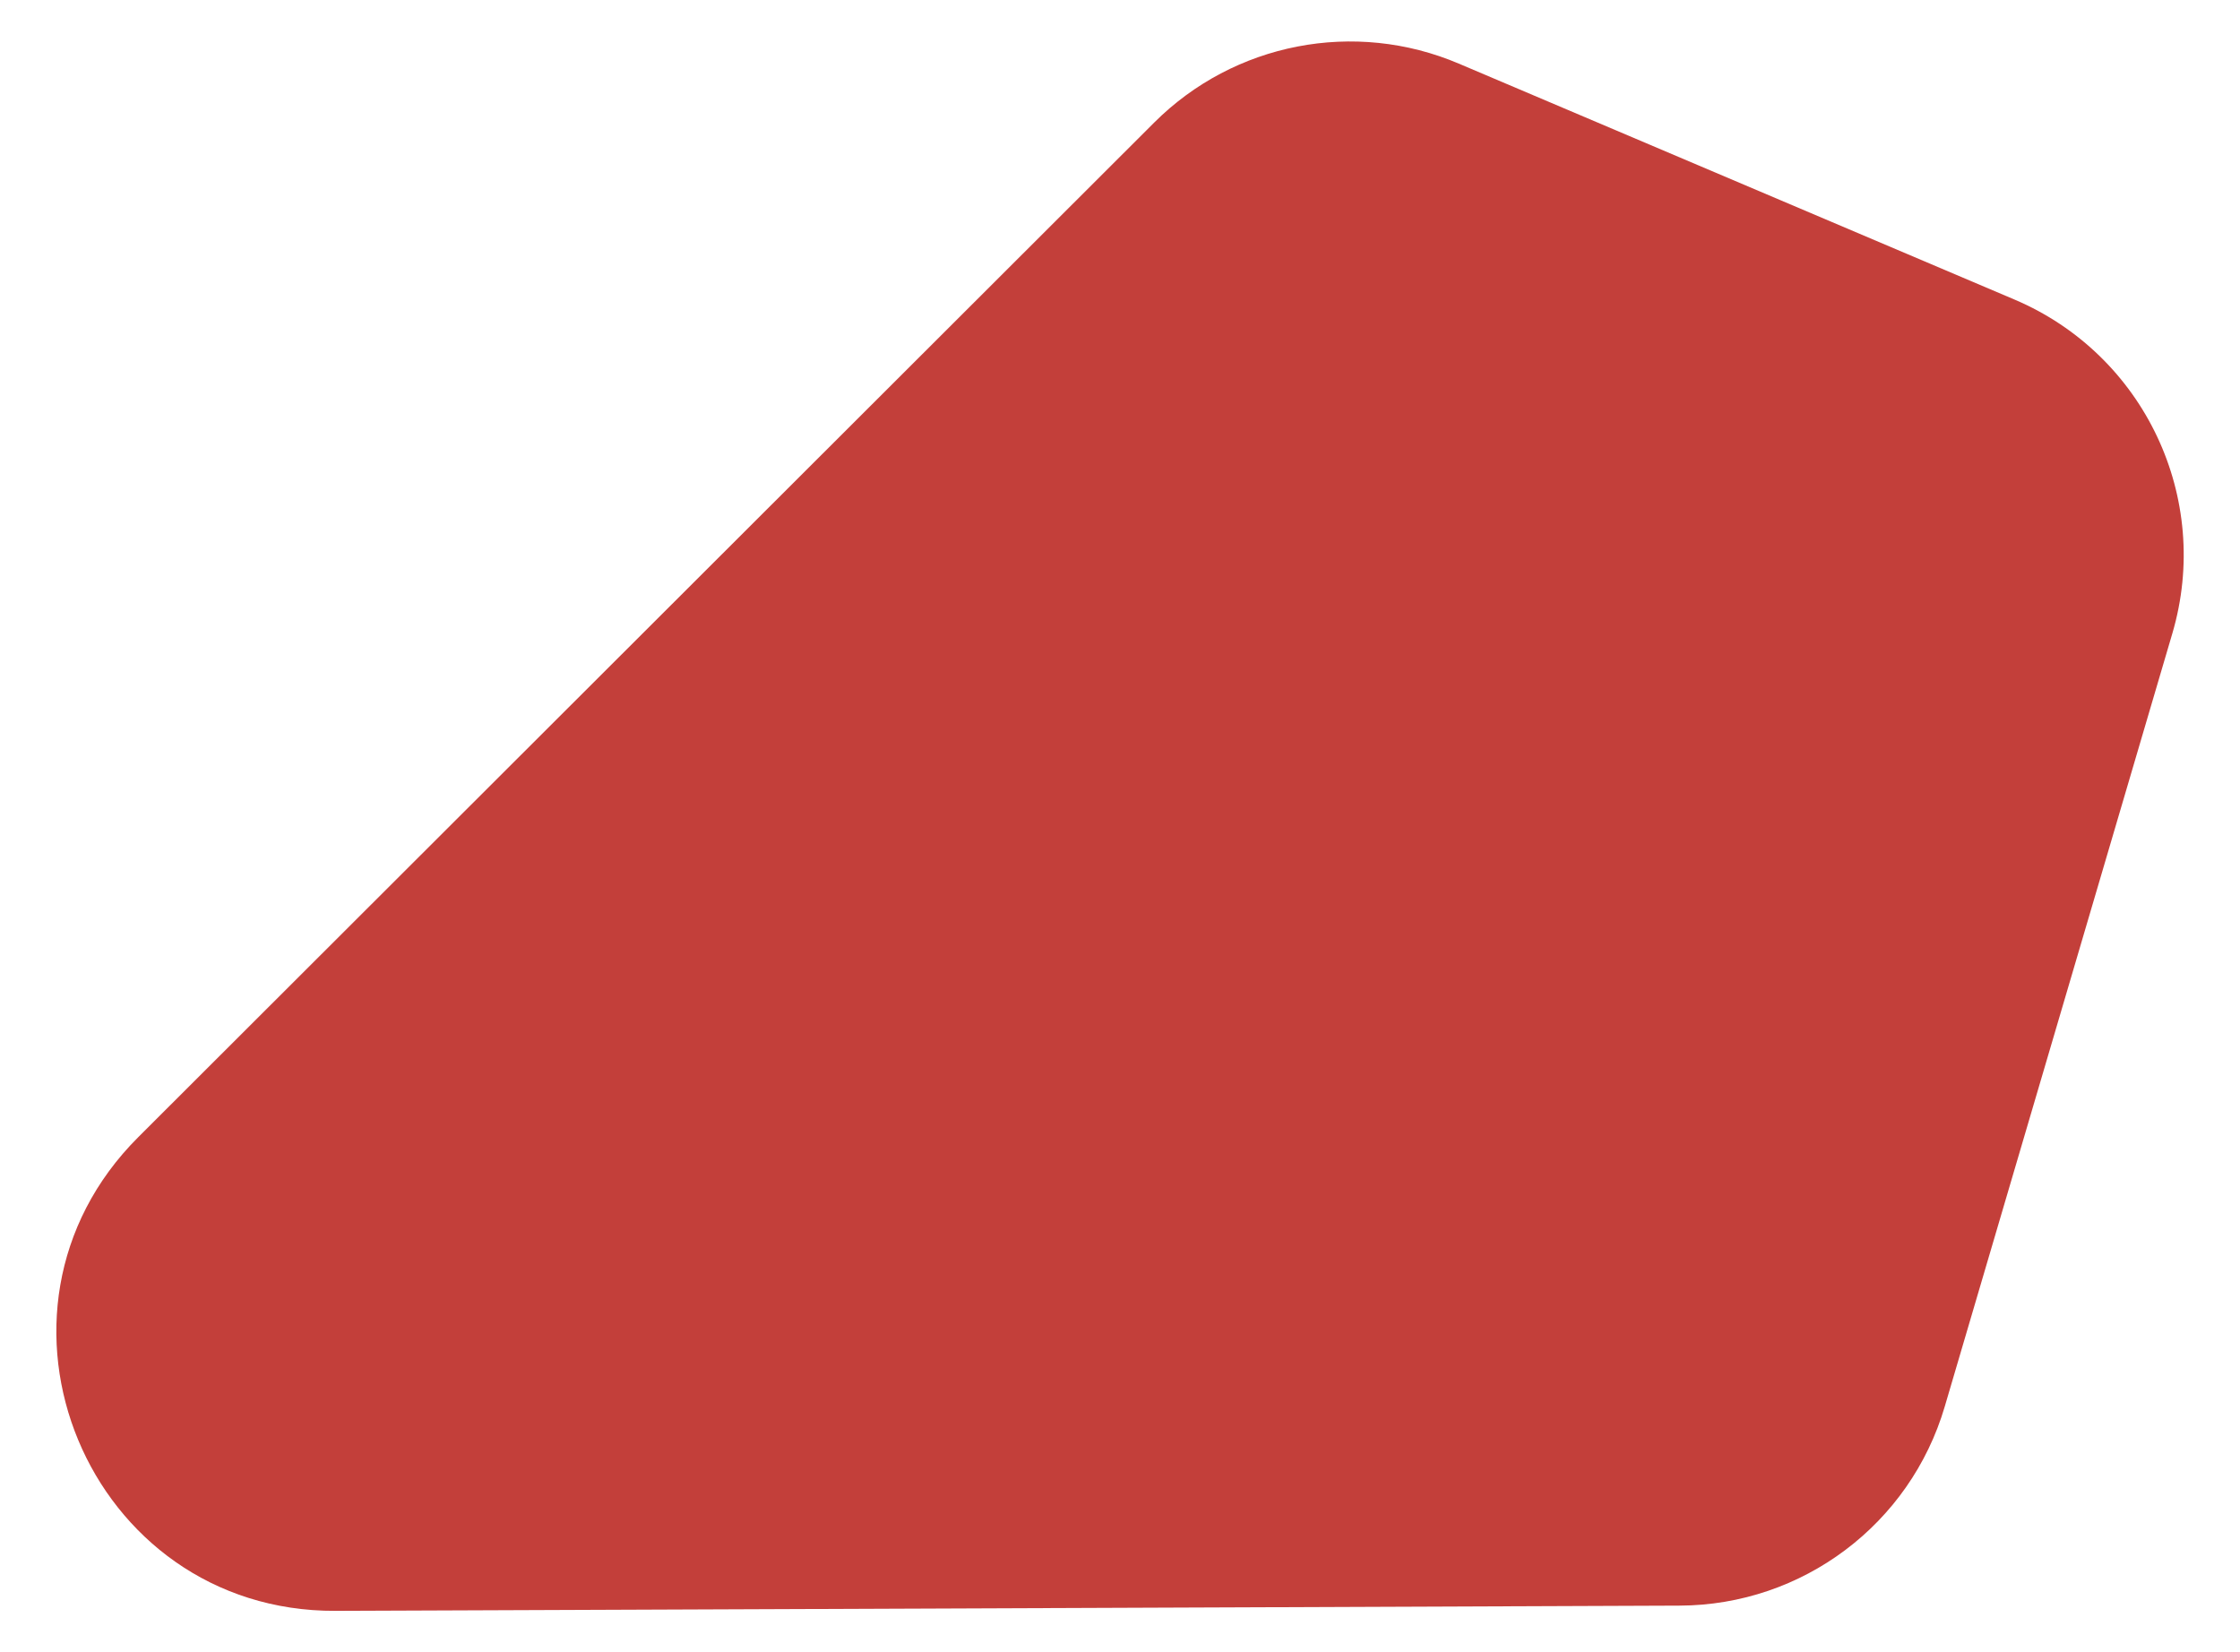 <?xml version="1.0" encoding="utf-8"?>
<!-- Generator: Adobe Illustrator 19.2.1, SVG Export Plug-In . SVG Version: 6.00 Build 0)  -->
<svg version="1.1" id="Capa_1" xmlns="http://www.w3.org/2000/svg" xmlns:xlink="http://www.w3.org/1999/xlink" x="0px" y="0px"
	 viewBox="0 0 1112.3 820.6" style="enable-background:new 0 0 1112.3 820.6;" xml:space="preserve">
<style type="text/css">
	.st0{fill:#C33F3A;}
</style>
<g>
	<path class="st0" d="M1078.7,314.6l-113,383.9c-17.2,58.5-70.7,98.7-131.7,98.9L166.6,800c-123.1,0.5-185-148.4-97.9-235.3
		L573.1,60.9c39.7-39.7,99.6-51.3,151.3-29.3l276,117.2C1064.8,176.2,1098.5,247.4,1078.7,314.6z"/>
</g>
</svg>
